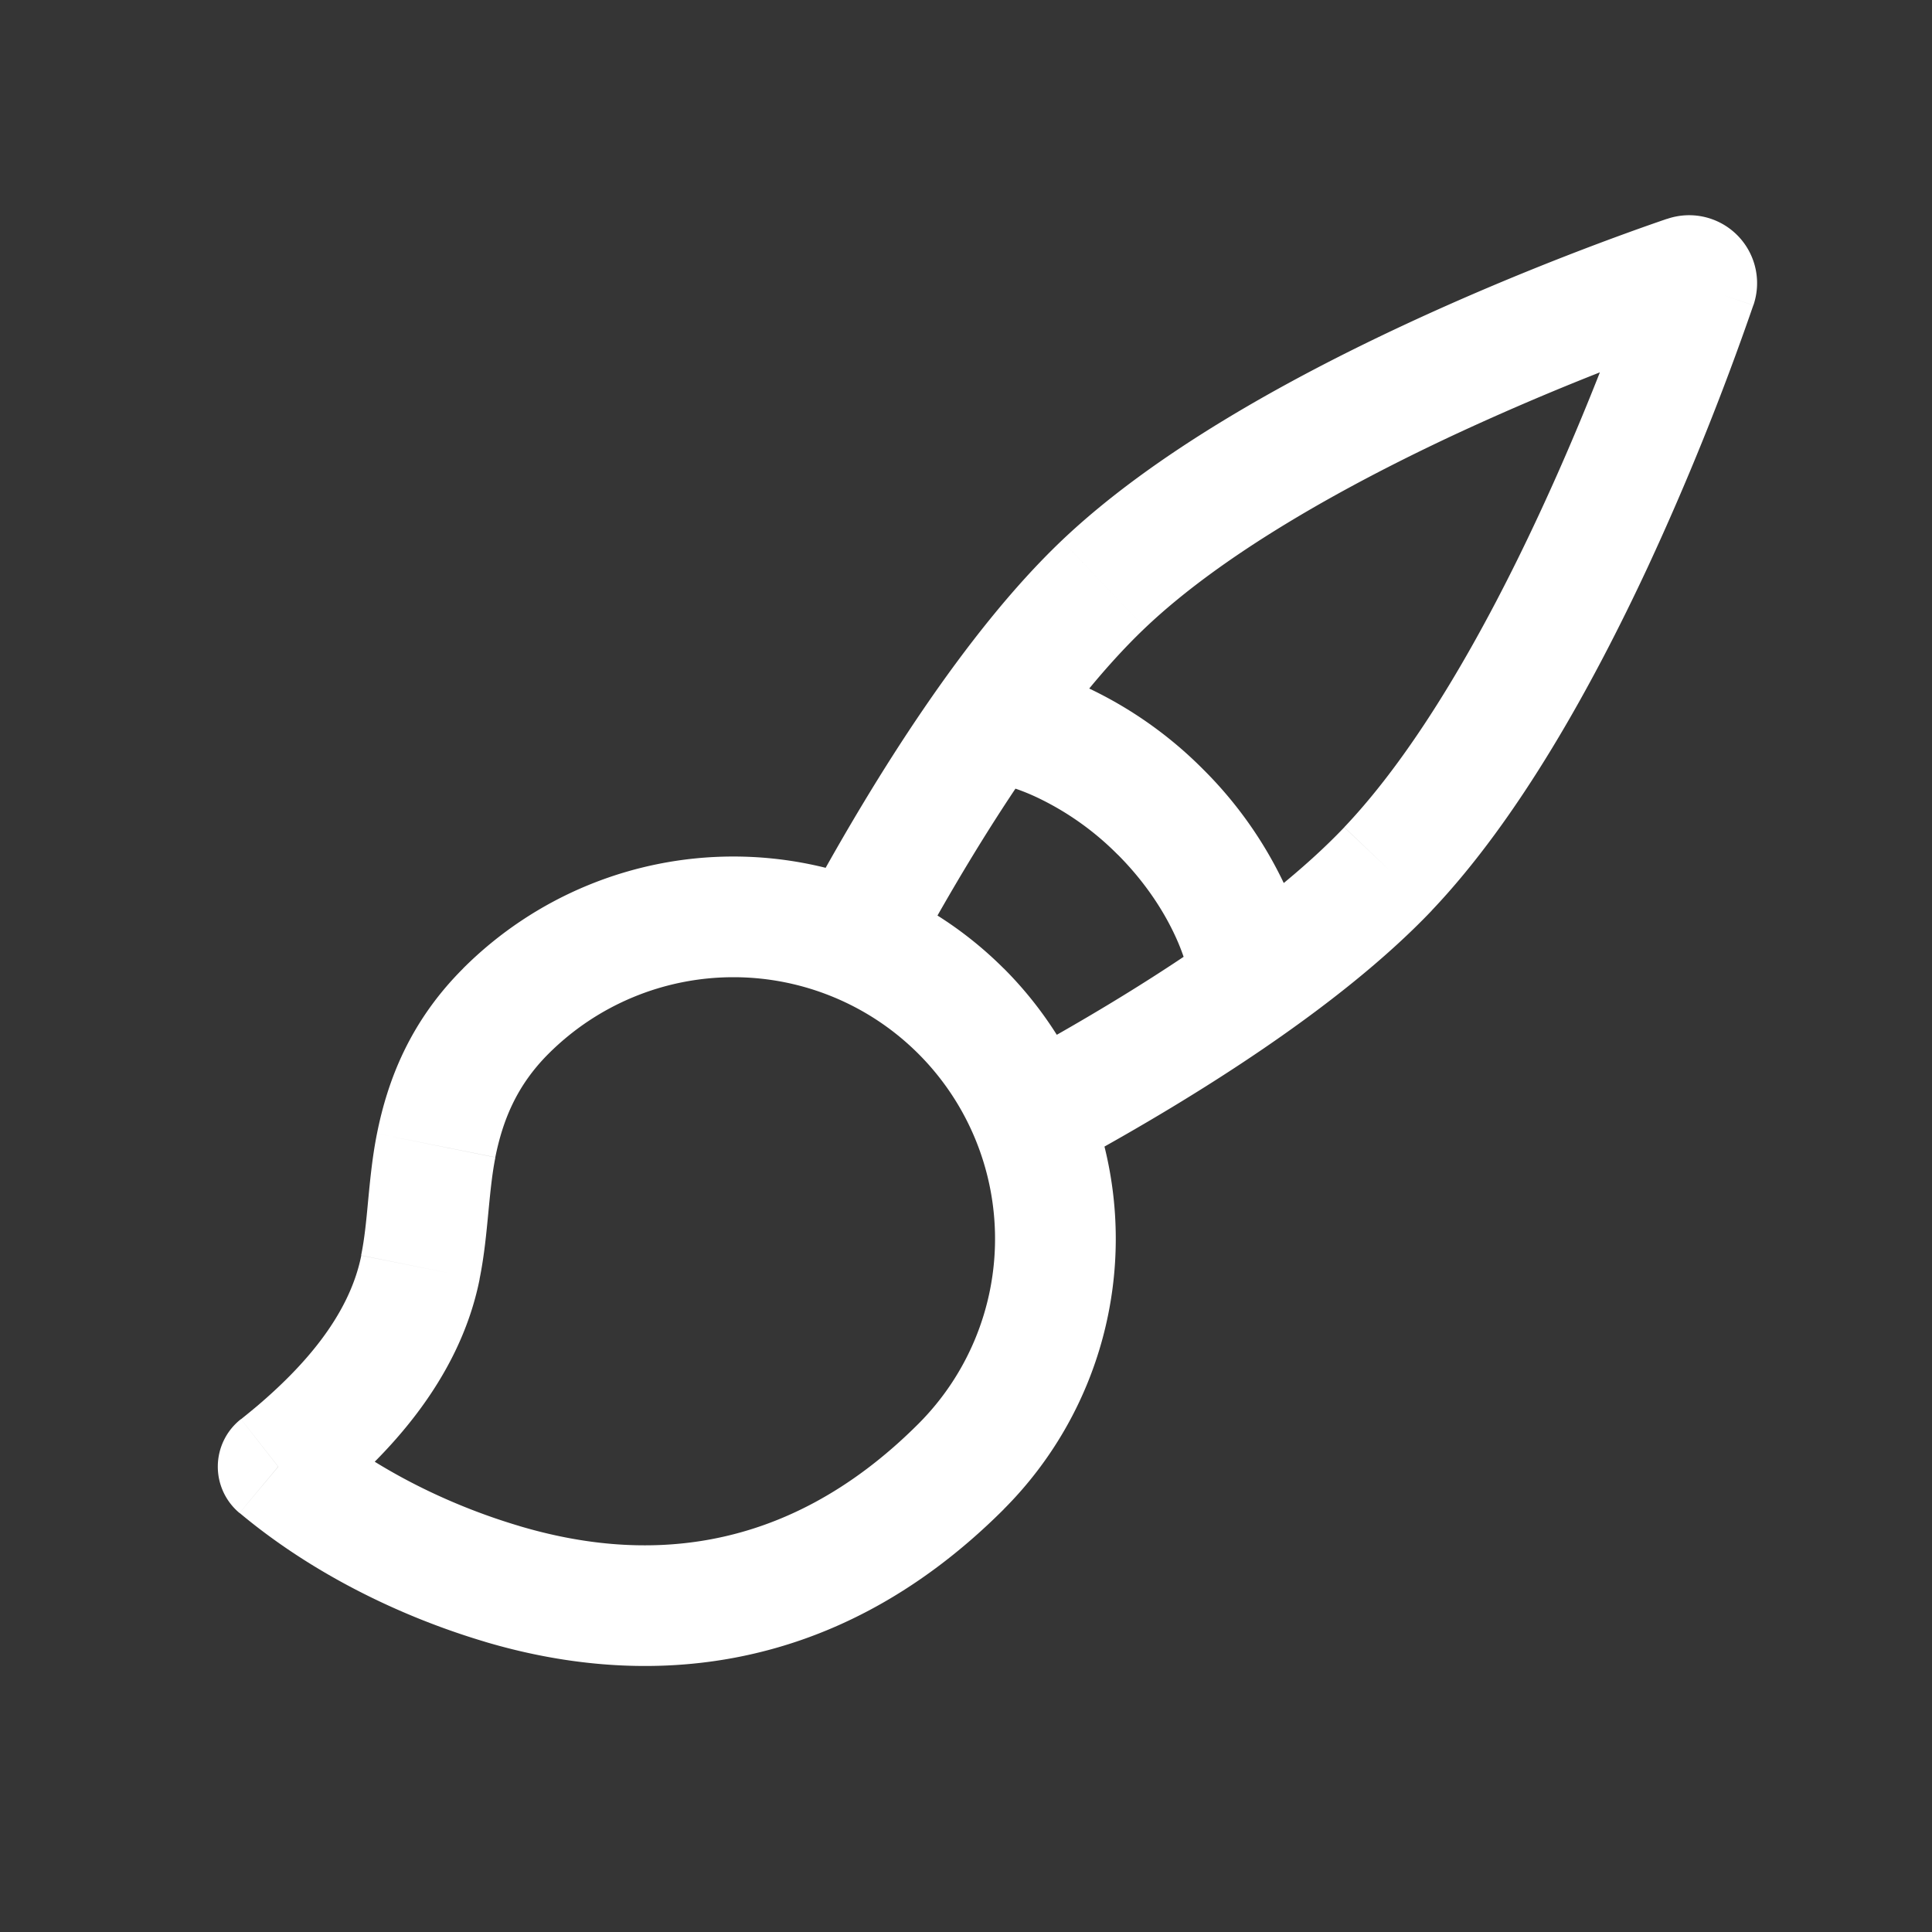 <svg xmlns="http://www.w3.org/2000/svg" width="24" height="24" fill="none"><rect width="100%" height="100%" fill="#333333" stroke="none"/><path fill="#fff" fill-opacity=".01" d="M24 0v24H0V0z"/><path fill="#FFFFFF" d="m13.707 7.257-.517-.543zm7.242-3.828-.242-.71zm.121.122.71.242zm-3.827 7.242-.544-.517zM6.238 19.676l.214-.719zm-.82-5.447.736.147zm-.196 1.514-.736-.147zm-1.53 2.284.487.57zm-.236.192-.463-.59a.75.75 0 0 0-.018 1.166zM14.224 7.801c.96-.913 2.448-1.75 3.863-2.41a32.897 32.897 0 0 1 3.105-1.252l-.485-1.42c-.477.163-1.789.63-3.254 1.313-1.449.675-3.12 1.595-4.263 2.682zm6.137-4.493c-.154.45-.6 1.707-1.253 3.105-.659 1.415-1.496 2.902-2.409 3.863l1.087 1.034c1.087-1.144 2.006-2.814 2.682-4.263a34.374 34.374 0 0 0 1.312-3.254zm-8.93 8.449c.73-1.326 1.758-2.972 2.793-3.956L13.19 6.714c-1.215 1.156-2.337 2.98-3.074 4.319zm5.268-1.48c-.984 1.034-2.63 2.063-3.956 2.793l.724 1.314c1.338-.737 3.163-1.859 4.32-3.074zm4.493-6.138a.656.656 0 0 1-.831-.83l1.42.484a.844.844 0 0 0-1.074-1.073zm-9.783 13.548c-1.7 1.7-3.51 1.7-4.957 1.27l-.427 1.438c1.826.543 4.257.54 6.445-1.647zm0-4.596a3.25 3.25 0 0 1 0 4.596l1.06 1.061a4.75 4.75 0 0 0 0-6.718zm-4.596 0a3.25 3.25 0 0 1 4.596 0l1.06-1.06a4.75 4.75 0 0 0-6.717 0zm-.66 1.285c.092-.456.263-.888.66-1.285l-1.06-1.06c-.664.663-.939 1.395-1.07 2.051zM4.18 18.597c.563-.482 1.517-1.4 1.778-2.707l-1.47-.294c-.156.777-.758 1.412-1.283 1.861zm-.26.212a8.02 8.02 0 0 0 .26-.212l-.975-1.14c-.07.059-.14.116-.211.173zm2.533.148c-.924-.274-1.82-.732-2.515-1.313l-.962 1.15c.872.73 1.957 1.276 3.05 1.601zm6.194-9.932-.154.734h-.003l-.002-.001h-.002a1.461 1.461 0 0 1 .086.025c.07.022.18.061.313.124a3.56 3.56 0 0 1 1 .71l1.06-1.061a5.06 5.06 0 0 0-1.423-1.007 4.153 4.153 0 0 0-.645-.24 1.984 1.984 0 0 0-.07-.017H12.8zm1.238 1.591c.364.365.583.73.709 1a2.654 2.654 0 0 1 .15.399v-.002l-.002-.002v-.003l.734-.154.734-.155v-.001l-.001-.003-.002-.006-.003-.017a2.271 2.271 0 0 0-.057-.2 4.135 4.135 0 0 0-.195-.493 5.058 5.058 0 0 0-1.007-1.423zM5.957 15.89c.06-.294.086-.586.11-.833.025-.26.046-.475.087-.68l-1.471-.295c-.059.294-.086.586-.11.833-.024.26-.045.475-.087.68z"/></svg>